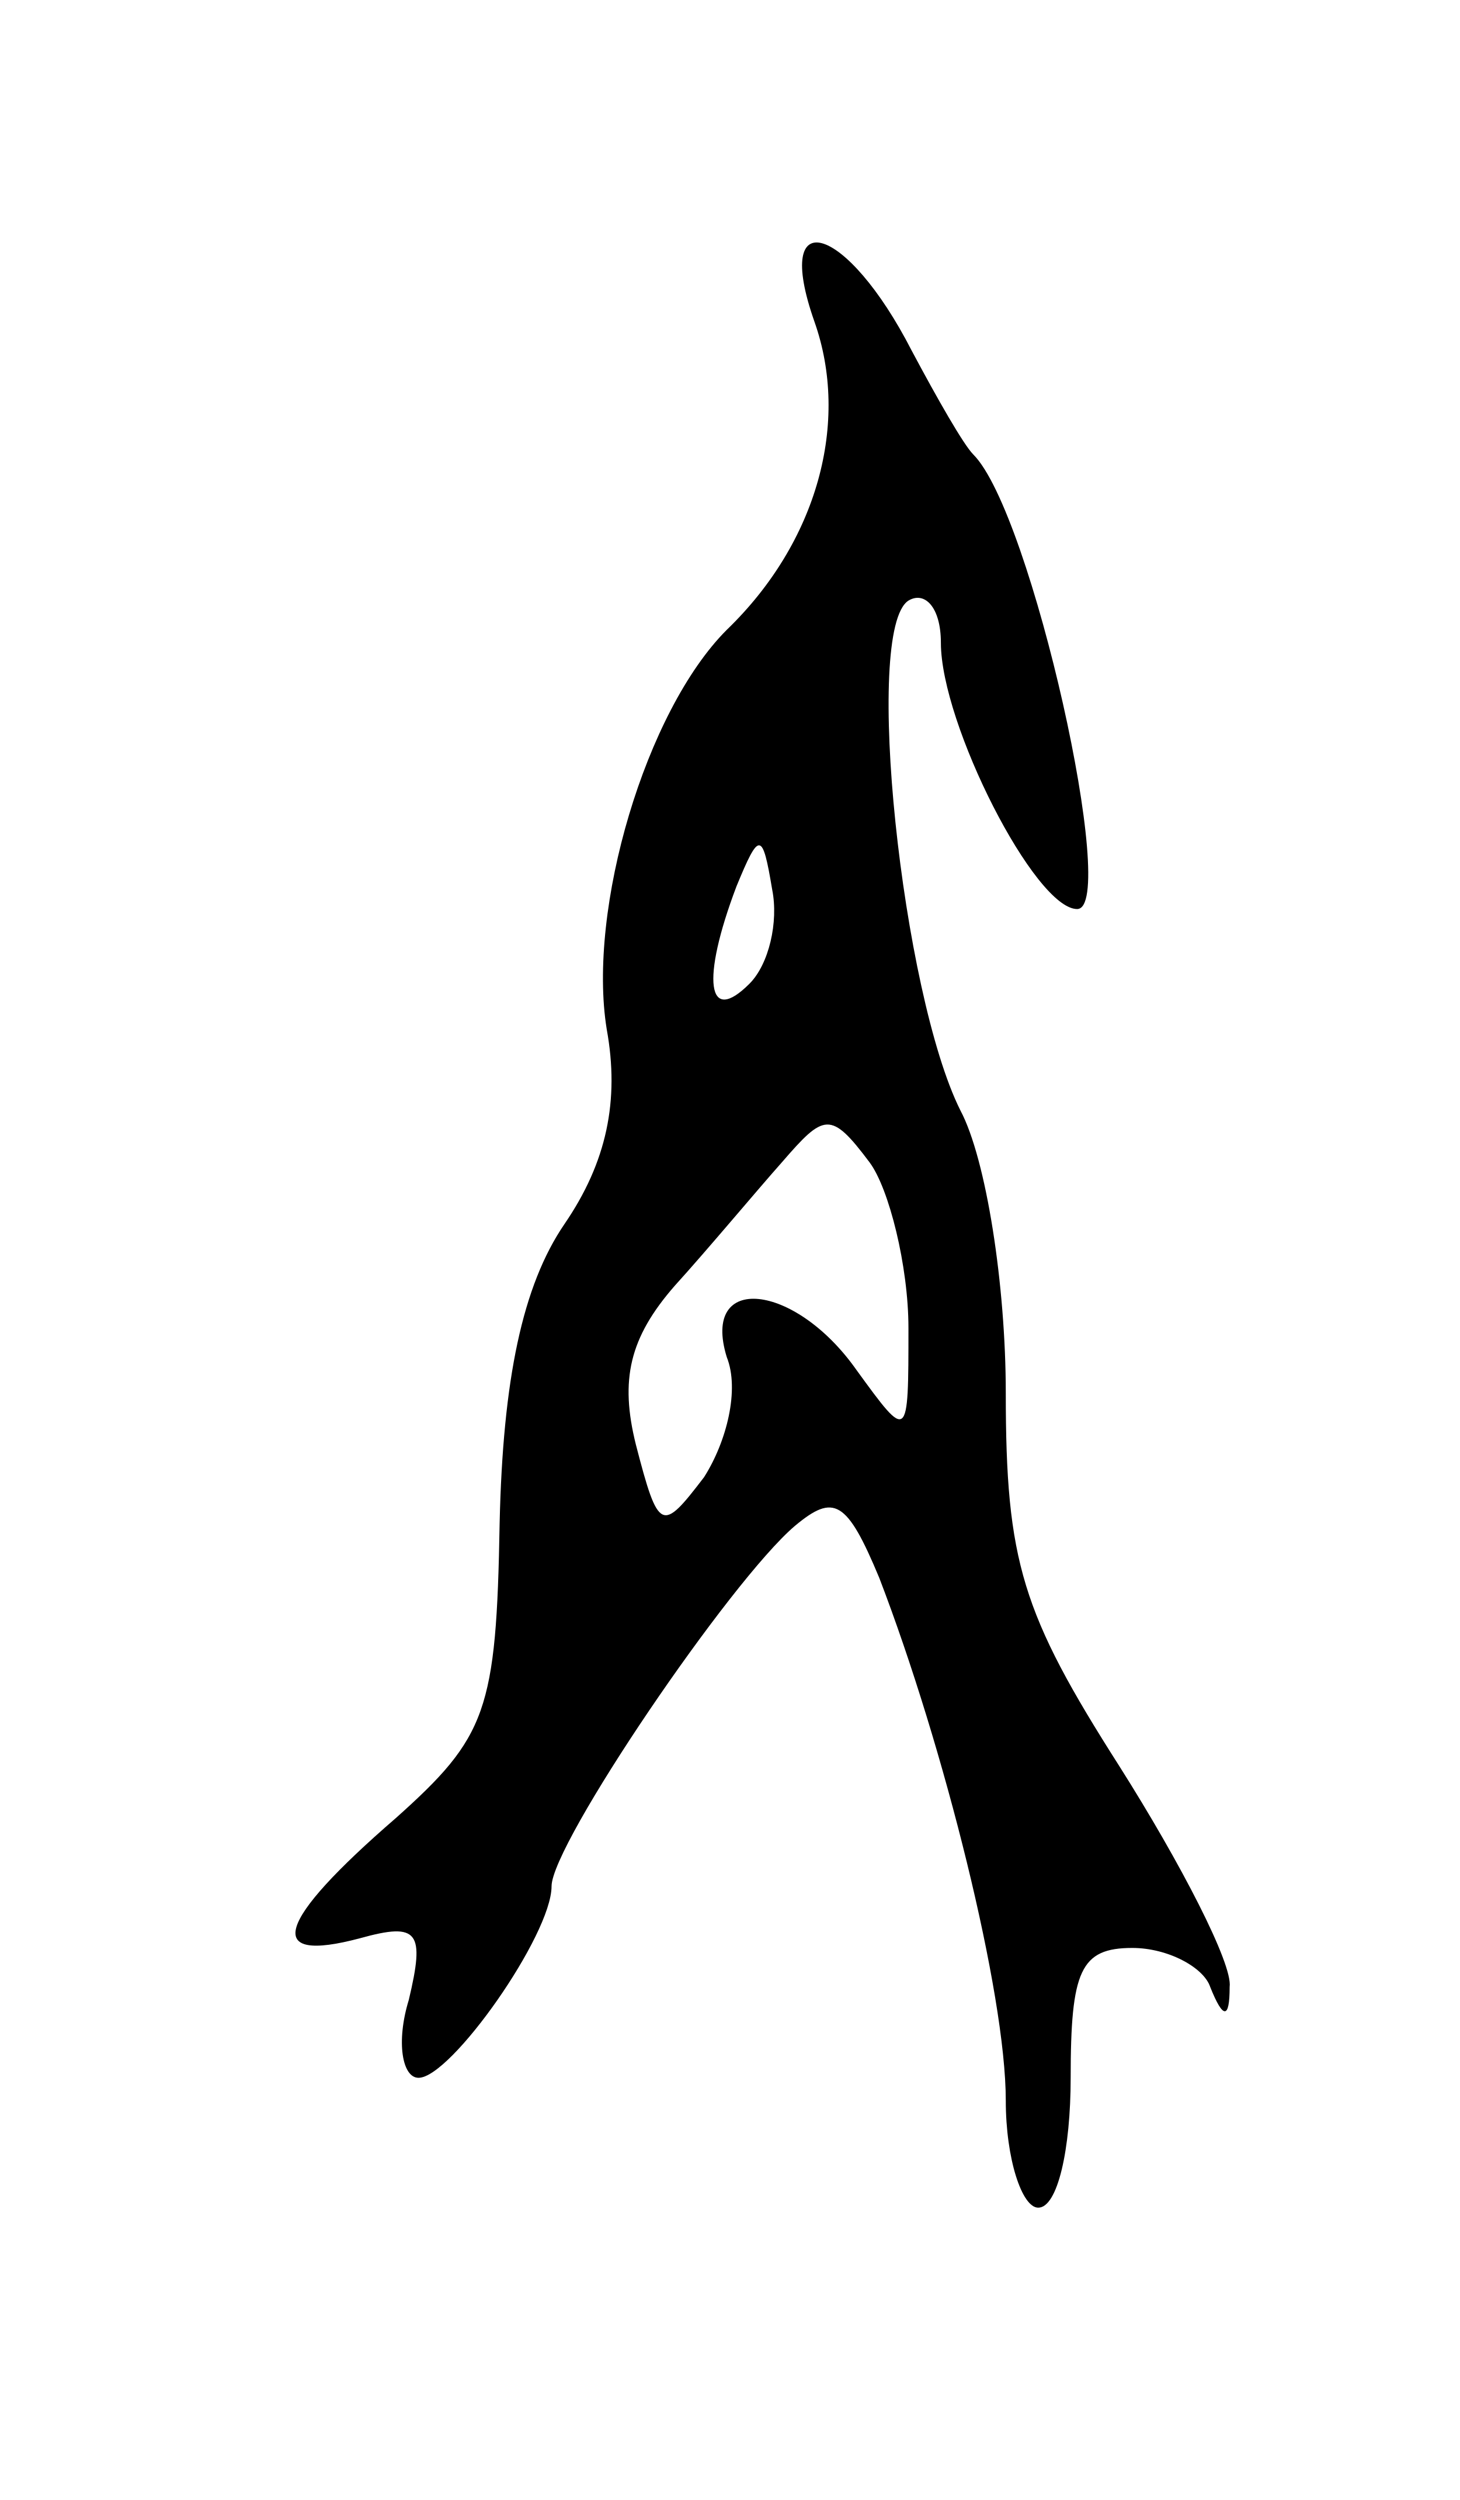<svg version="1.0" xmlns="http://www.w3.org/2000/svg"
 width="45pt" height="77pt" viewBox="0 0 45 77"
 preserveAspectRatio="xMidYMid meet">
<g transform="translate(0,77) scale(0.1,-0.1)"
fill="#000000" stroke="none">
<path d="M251 671 c11 -31 1 -68 -27 -95 -25 -25 -43 -86 -37 -123 4 -22 0
-41 -13 -60 -13 -19 -19 -48 -20 -92 -1 -58 -4 -66 -32 -91 -37 -32 -41 -45
-11 -37 18 5 20 2 15 -19 -4 -13 -2 -24 3 -24 10 0 41 44 41 59 0 13 55 94 75
111 12 10 16 8 26 -16 20 -52 39 -128 39 -161 0 -18 5 -33 10 -33 6 0 10 18
10 40 0 33 3 40 19 40 11 0 22 -6 24 -12 4 -10 6 -10 6 0 1 7 -15 38 -34 68
-30 47 -35 63 -35 115 0 33 -6 72 -14 87 -18 36 -30 148 -16 157 5 3 10 -2 10
-13 0 -25 29 -82 42 -82 13 0 -14 122 -32 140 -3 3 -11 17 -19 32 -20 39 -43
46 -30 9z m-20 -204 c-13 -13 -15 1 -4 30 7 17 8 17 11 -1 2 -10 -1 -23 -7
-29z m49 -106 c0 -35 0 -35 -16 -13 -19 27 -48 30 -40 4 4 -10 0 -26 -7 -37
-13 -17 -14 -17 -21 10 -5 20 -2 33 12 49 10 11 25 29 33 38 13 15 15 16 27 0
6 -8 12 -32 12 -51z"/>
</g>
</svg>
